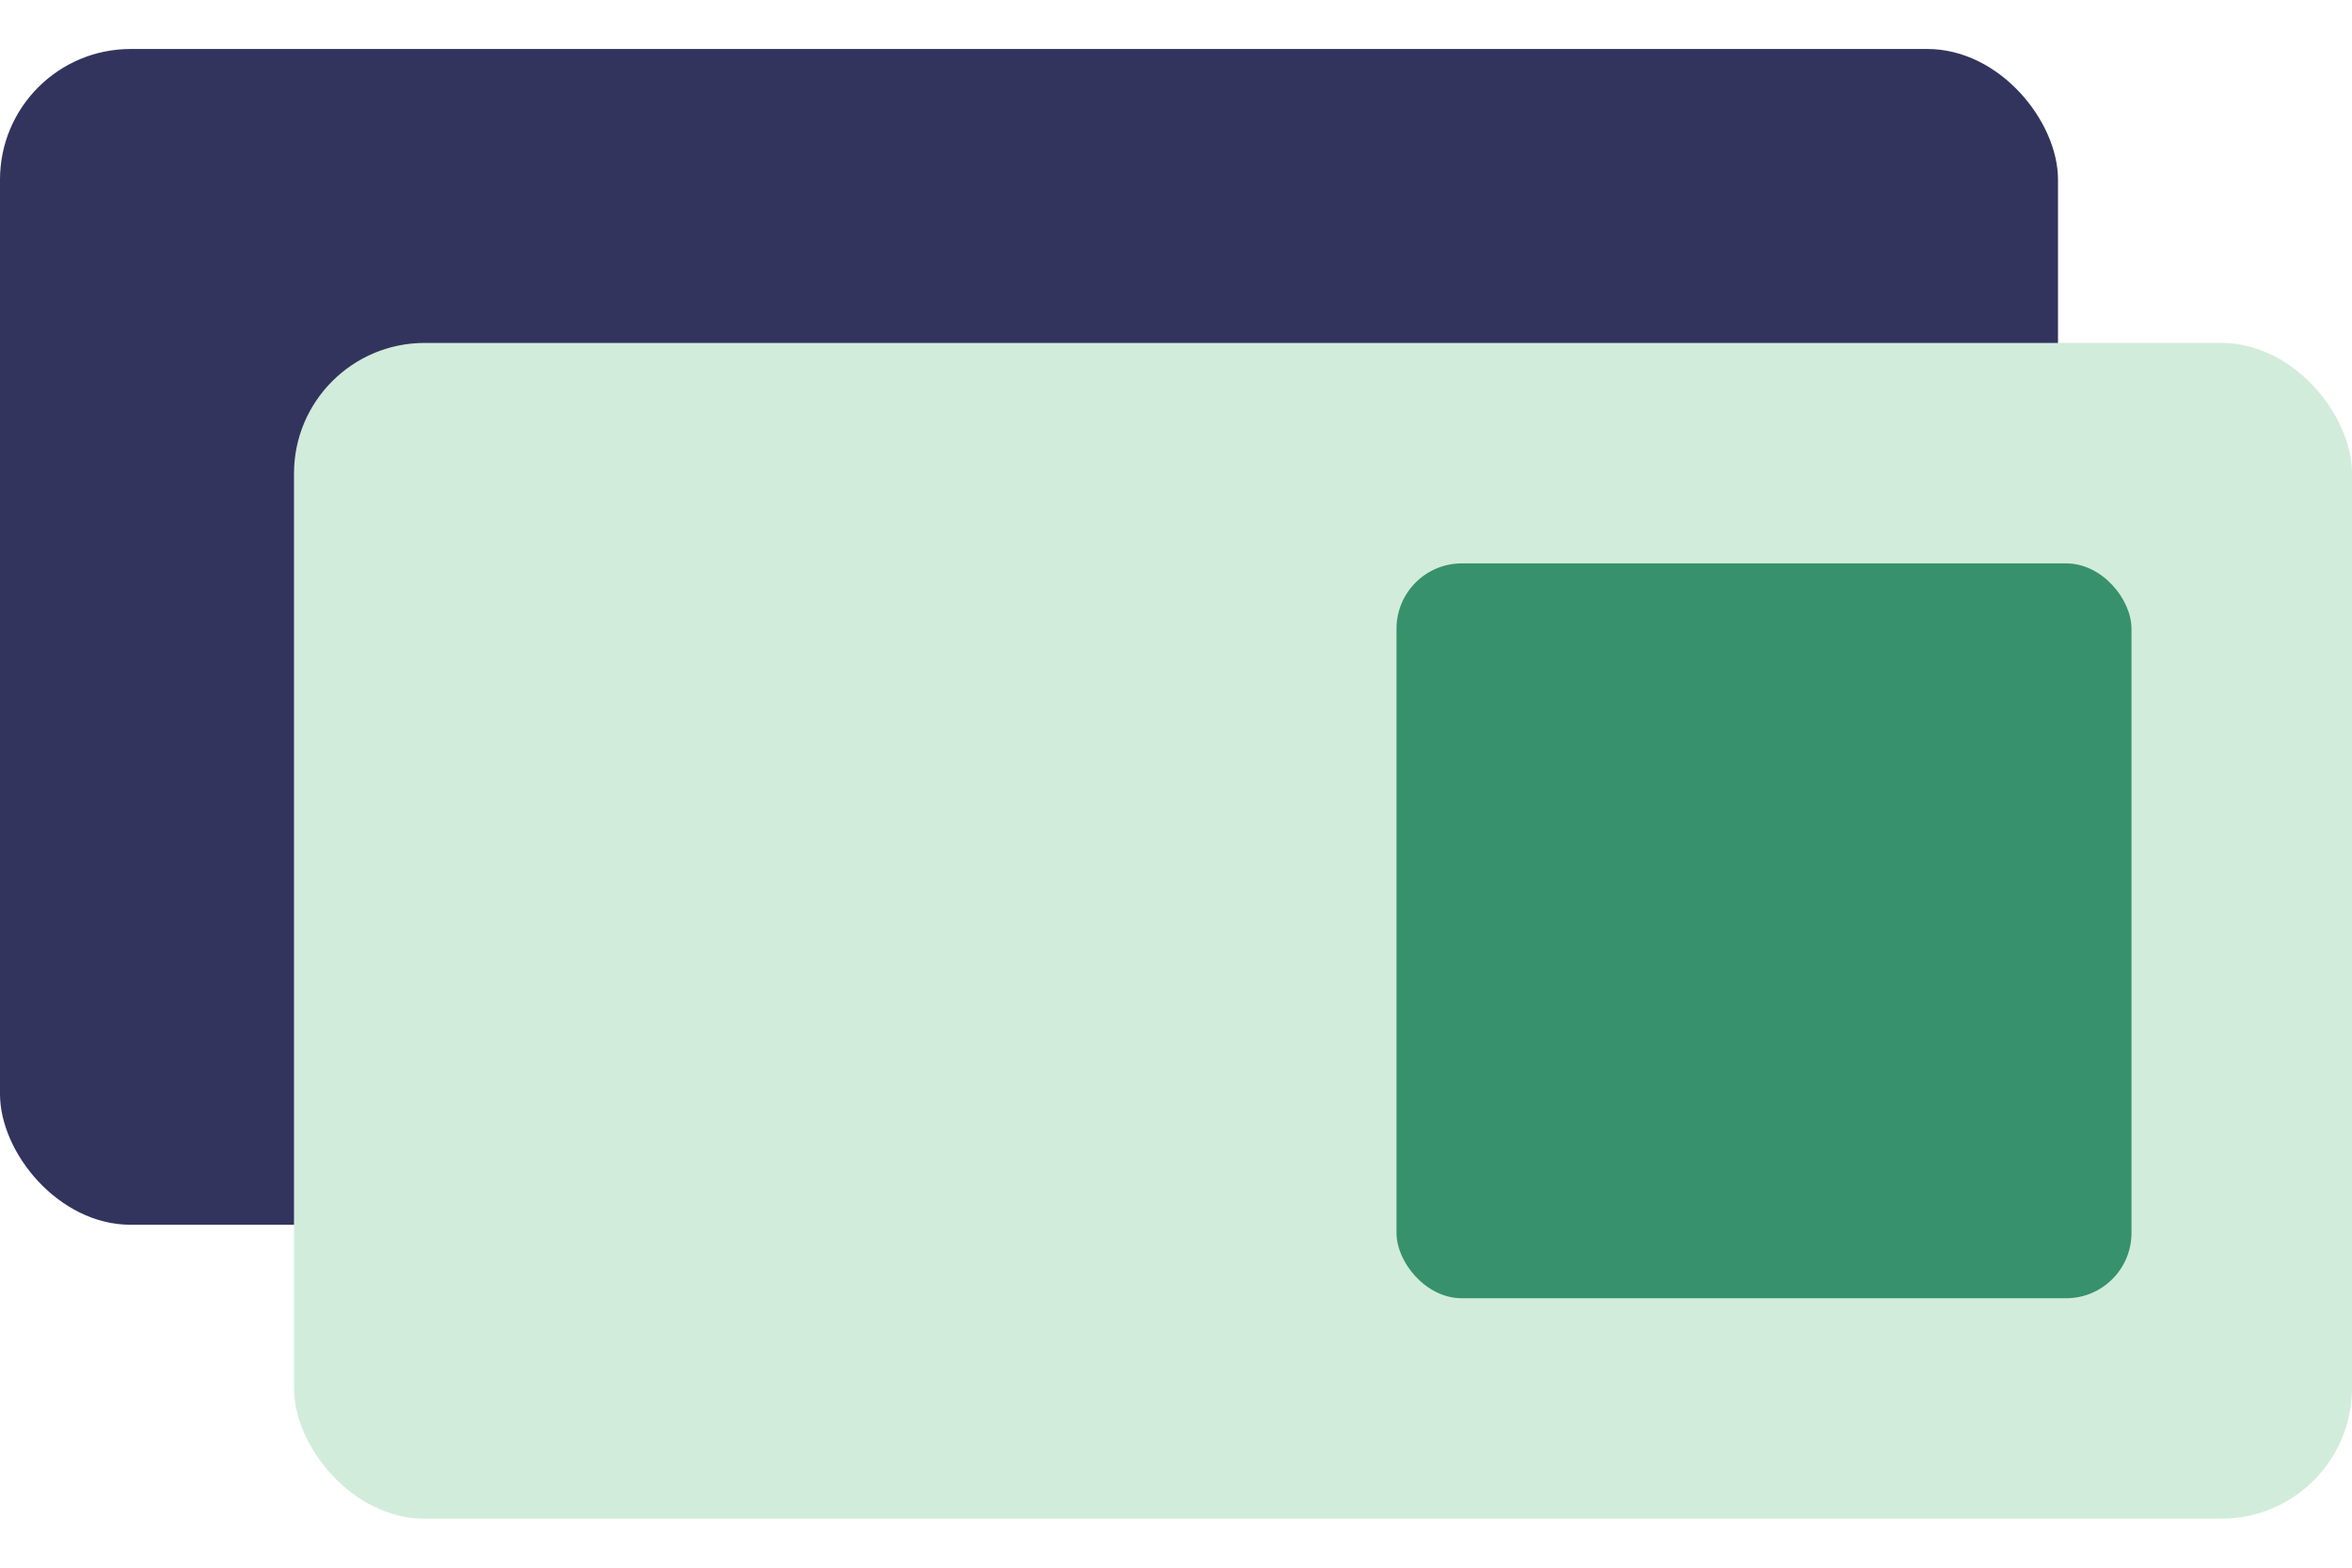 <svg width="36" height="24" viewBox="0 0 36 24" fill="none" xmlns="http://www.w3.org/2000/svg">
<rect y="0.75" width="31.5" height="18" rx="2" fill="#32345D"/>
<rect x="4.5" y="5.25" width="31.5" height="18" rx="2" fill="#D2ECDB"/>
<rect x="21.375" y="8.625" width="11.25" height="11.25" rx="1" fill="#37916C"/>
</svg>
